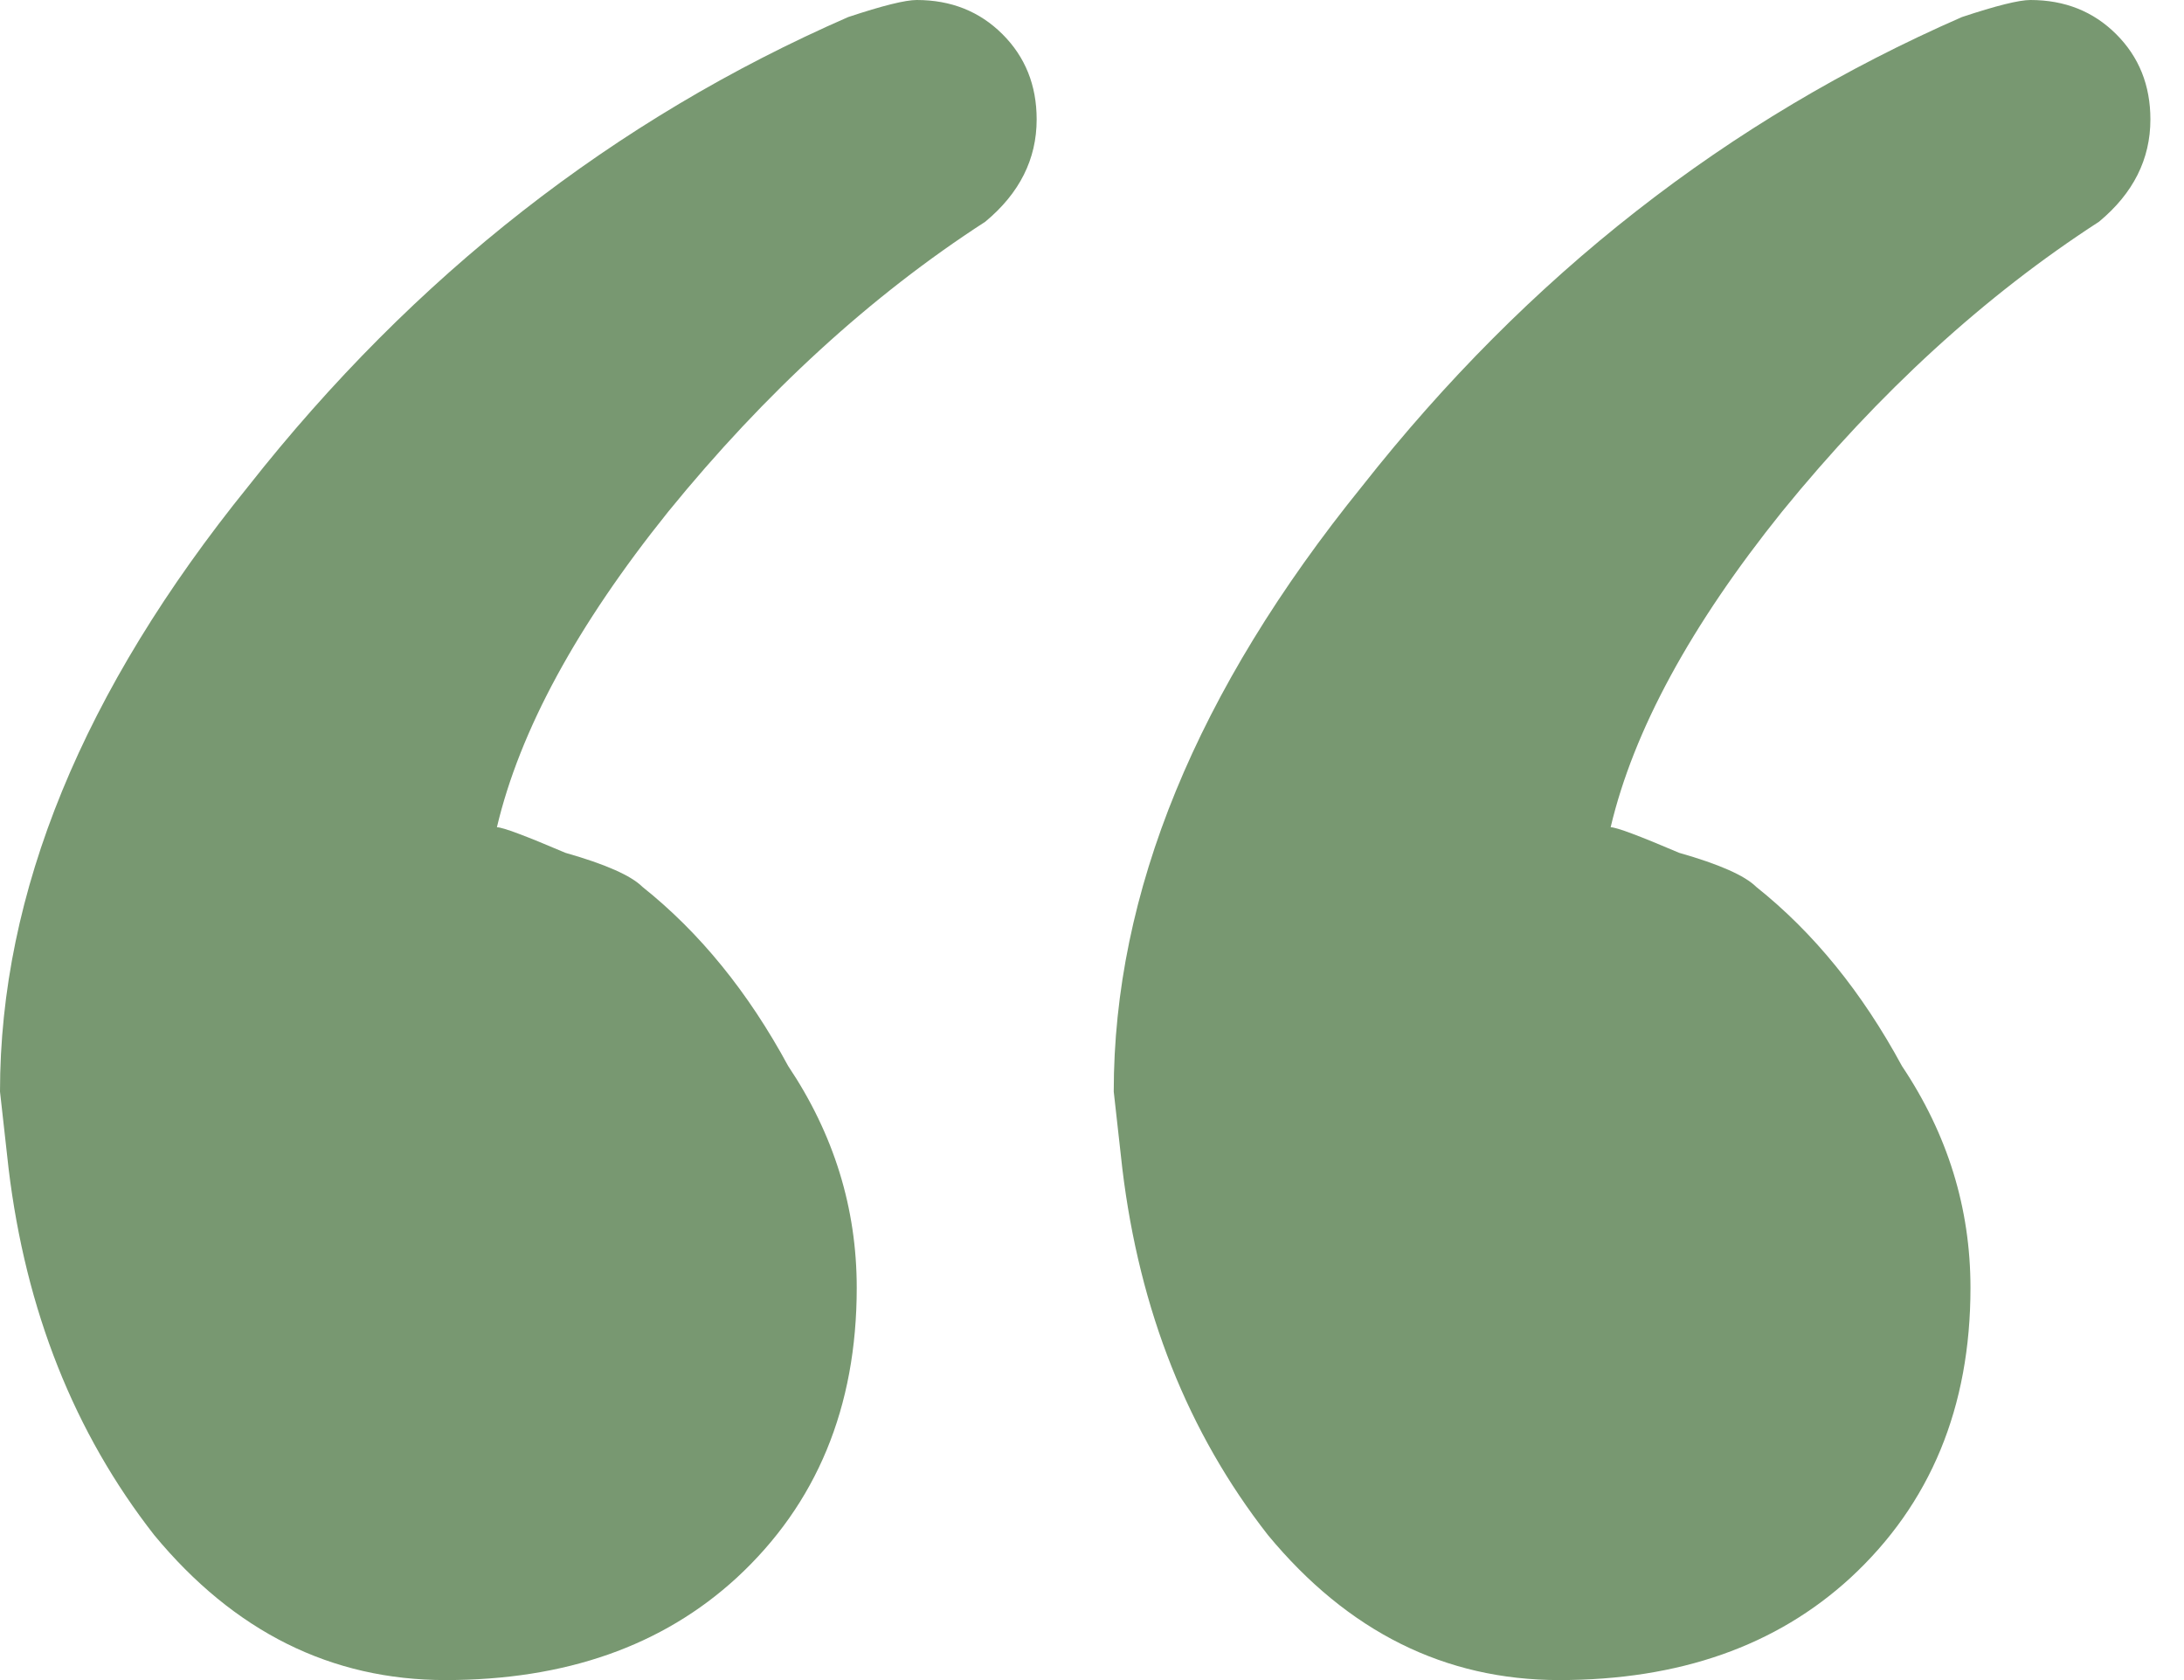 <svg width="65" height="50" viewBox="0 0 65 50" fill="none" xmlns="http://www.w3.org/2000/svg">
<path d="M52.271 26.396C53.971 27.75 55.416 29.526 56.606 31.726C57.965 33.756 58.645 35.956 58.645 38.325C58.645 41.878 57.456 44.755 55.076 46.954C52.866 48.985 49.976 50 46.406 50C43.007 50 40.117 48.562 37.737 45.685C35.357 42.64 33.912 39.002 33.402 34.772L33.147 32.487C33.147 26.565 35.612 20.558 40.542 14.467C45.471 8.206 51.421 3.553 58.39 0.508C59.41 0.169 60.09 0 60.43 0C61.45 0 62.3 0.338 62.98 1.015C63.66 1.692 64 2.538 64 3.553C64 4.738 63.49 5.753 62.47 6.599C59.07 8.799 55.926 11.675 53.036 15.228C50.316 18.613 48.616 21.743 47.936 24.619C48.106 24.619 48.786 24.873 49.976 25.381C51.166 25.719 51.931 26.058 52.271 26.396ZM19.123 26.396C20.823 27.75 22.268 29.526 23.458 31.726C24.818 33.756 25.498 35.956 25.498 38.325C25.498 41.878 24.308 44.755 21.928 46.954C19.718 48.985 16.829 50 13.259 50C9.859 50 6.969 48.562 4.59 45.685C2.21 42.64 0.765 39.002 0.255 34.772L0 32.487C0 26.565 2.465 20.558 7.394 14.467C12.324 8.206 18.274 3.553 25.243 0.508C26.263 0.169 26.943 0 27.283 0C28.303 0 29.153 0.338 29.833 1.015C30.513 1.692 30.853 2.538 30.853 3.553C30.853 4.738 30.343 5.753 29.323 6.599C25.923 8.799 22.778 11.675 19.888 15.228C17.169 18.613 15.469 21.743 14.789 24.619C14.959 24.619 15.639 24.873 16.829 25.381C18.019 25.719 18.784 26.058 19.123 26.396Z" fill="#789871"/>
</svg>
